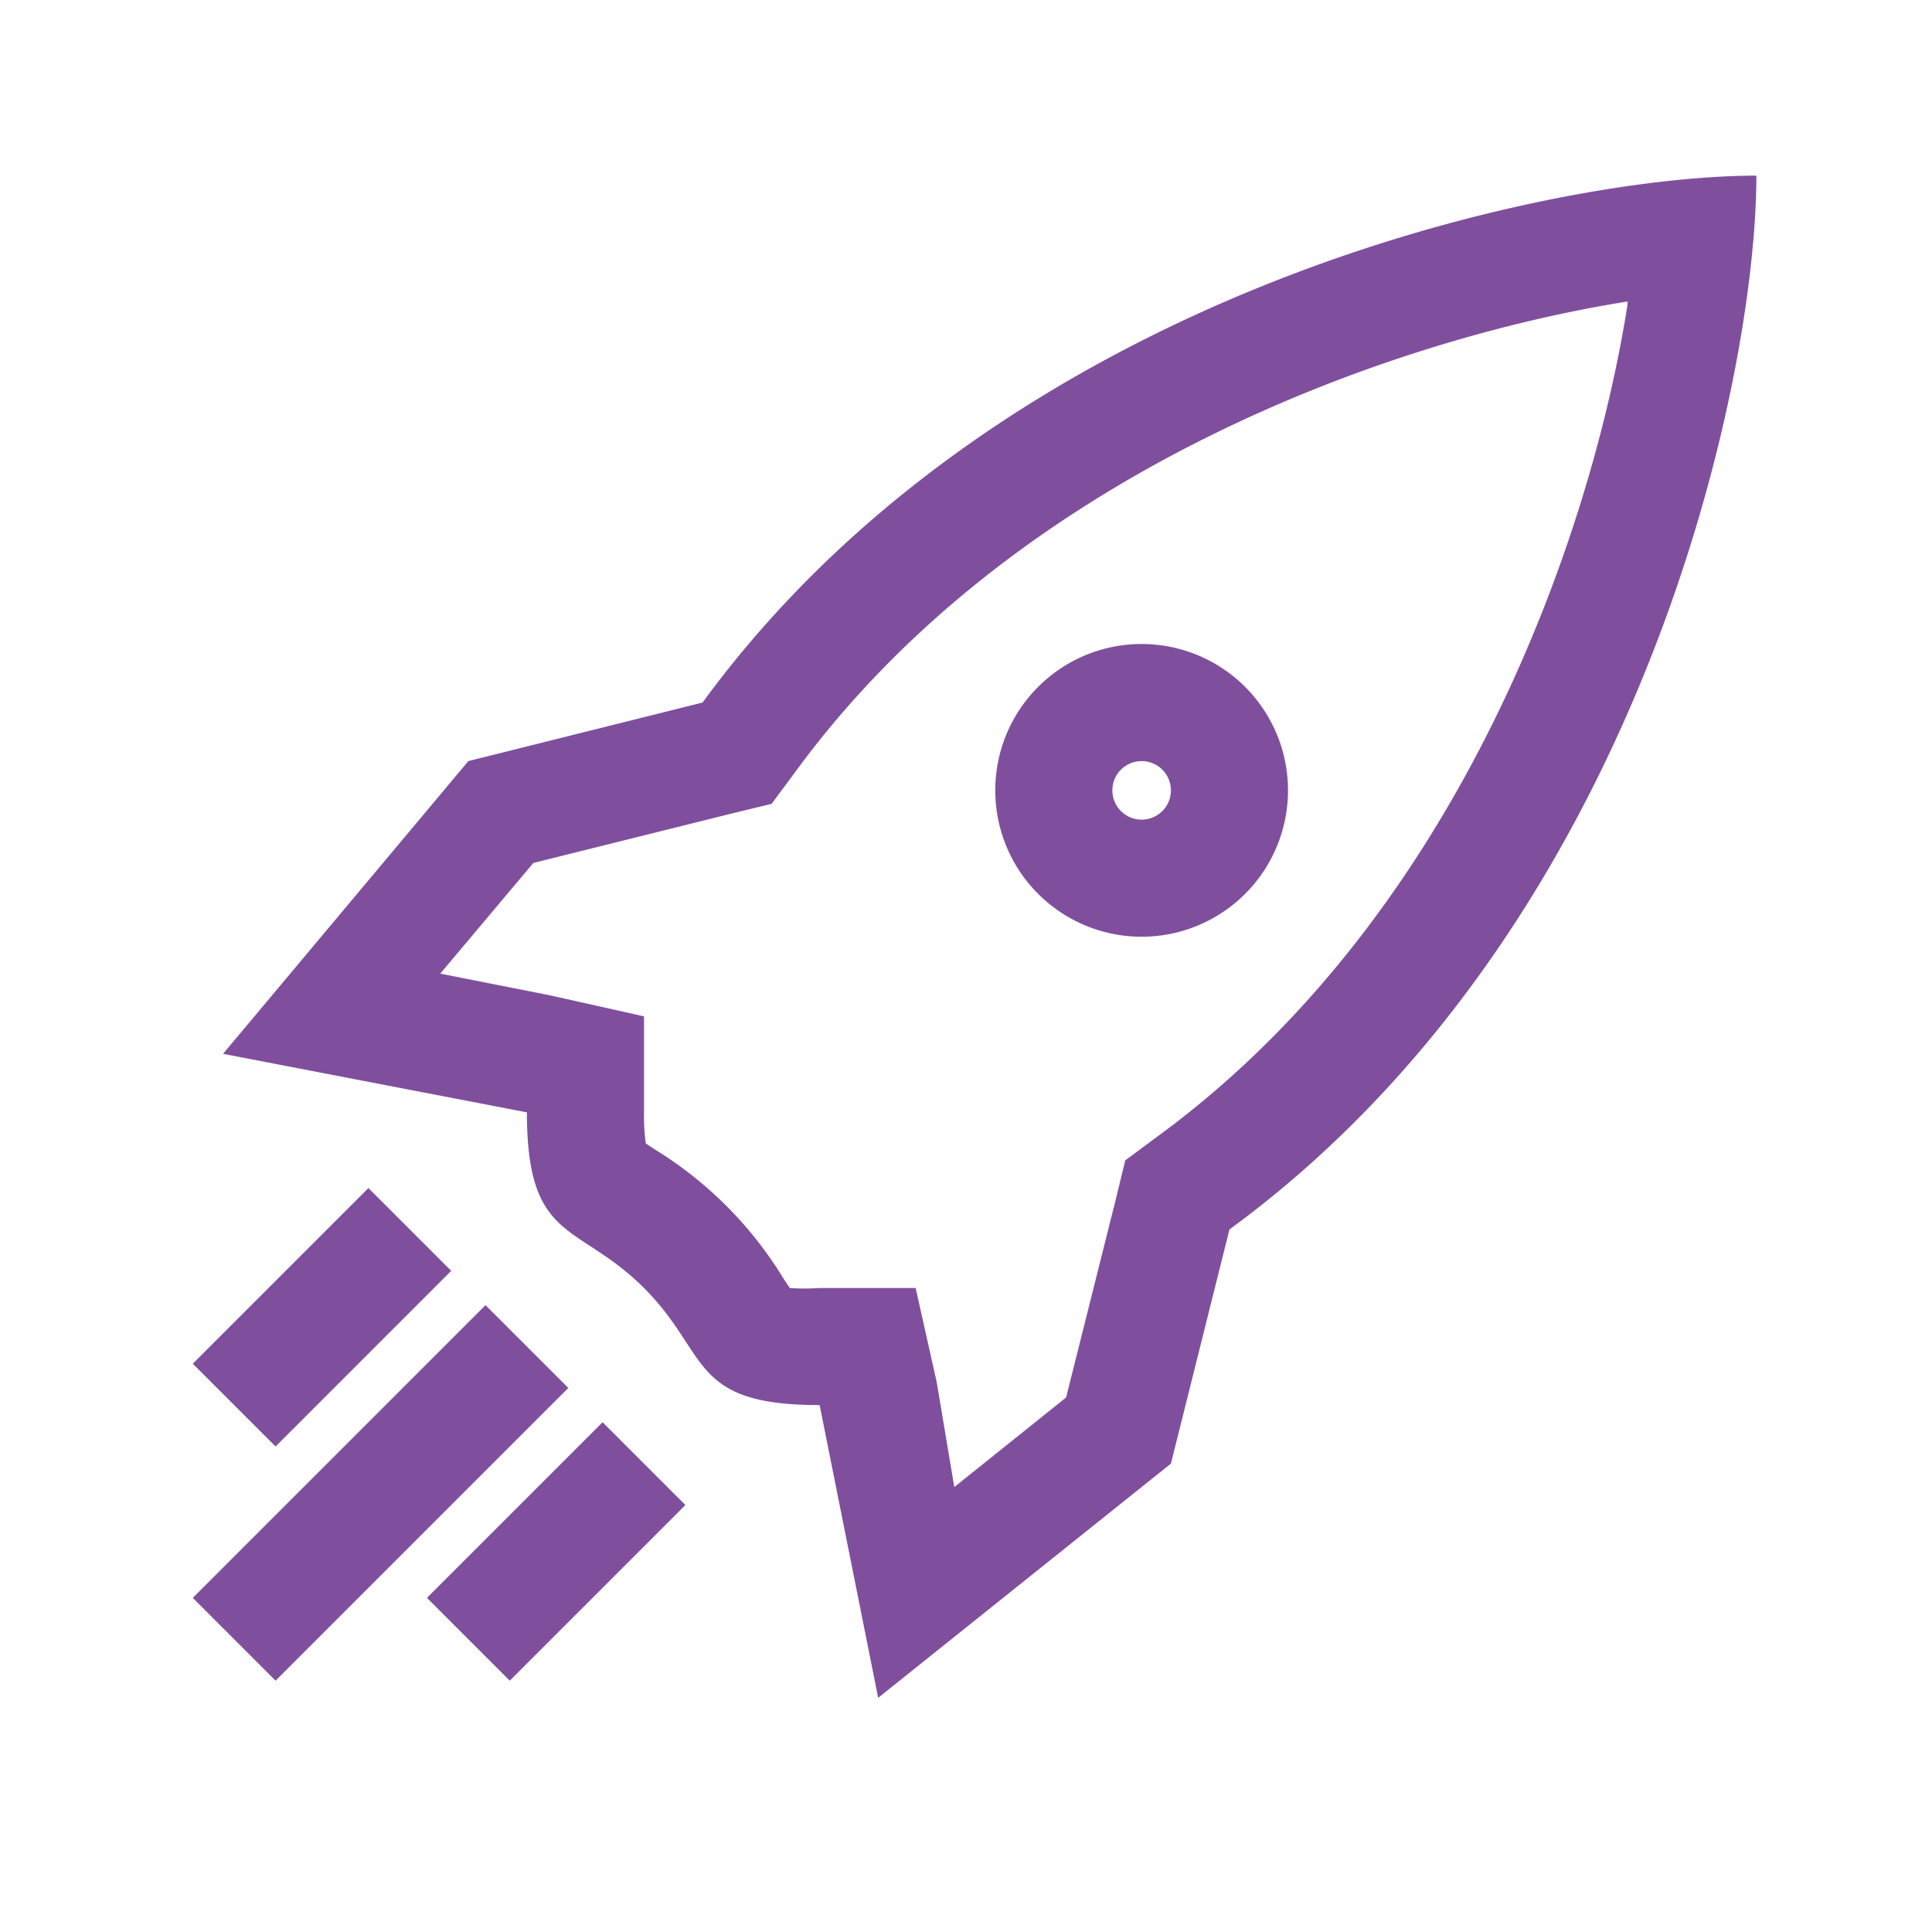 <svg xmlns="http://www.w3.org/2000/svg" width="33" height="33" viewBox="0 0 33 33"><defs><style>.cls-1,.cls-3{fill:none;}.cls-2{fill:#7f4f9e;}.cls-3{stroke:#7f4f9e;stroke-miterlimit:10;stroke-width:2px;}</style></defs><title>Features-127v-33x33</title><g id="Features"><path class="cls-1" d="M0 0h33v33h-33z"/><path class="cls-2" d="M27.8 5.2c-.63 4-2.89 10.44-8 14.19l-.58.43-.17.7-.84 3.35-1.91 1.53-.3-1.79-.36-1.61h-1.64a3.63 3.63 0 0 1-.51 0l-.1-.15a6.65 6.65 0 0 0-2.21-2.22l-.15-.1a3.61 3.61 0 0 1-.03-.53v-1.64l-1.61-.36-1.87-.37 1.59-1.89 3.37-.84.7-.17.43-.58c3.75-5.1 10.16-7.36 14.19-8m2.2-2.15c-3.55 0-12.88 2-18 9l-4 1-4.19 5 5.19 1c0 2.24.87 1.87 2 3s.76 2 3 2l1 5 5-4 1-4c7-5.12 9-14.45 9-18zM19.5 13a.5.5 0 1 1-.5.5.5.5 0 0 1 .5-.5m0-2a2.5 2.5 0 1 0 2.5 2.5 2.5 2.5 0 0 0-2.5-2.5z"/><path class="cls-3" d="M9 23l-5 5M11 25l-3 3M7 21l-3 3"/></g></svg>